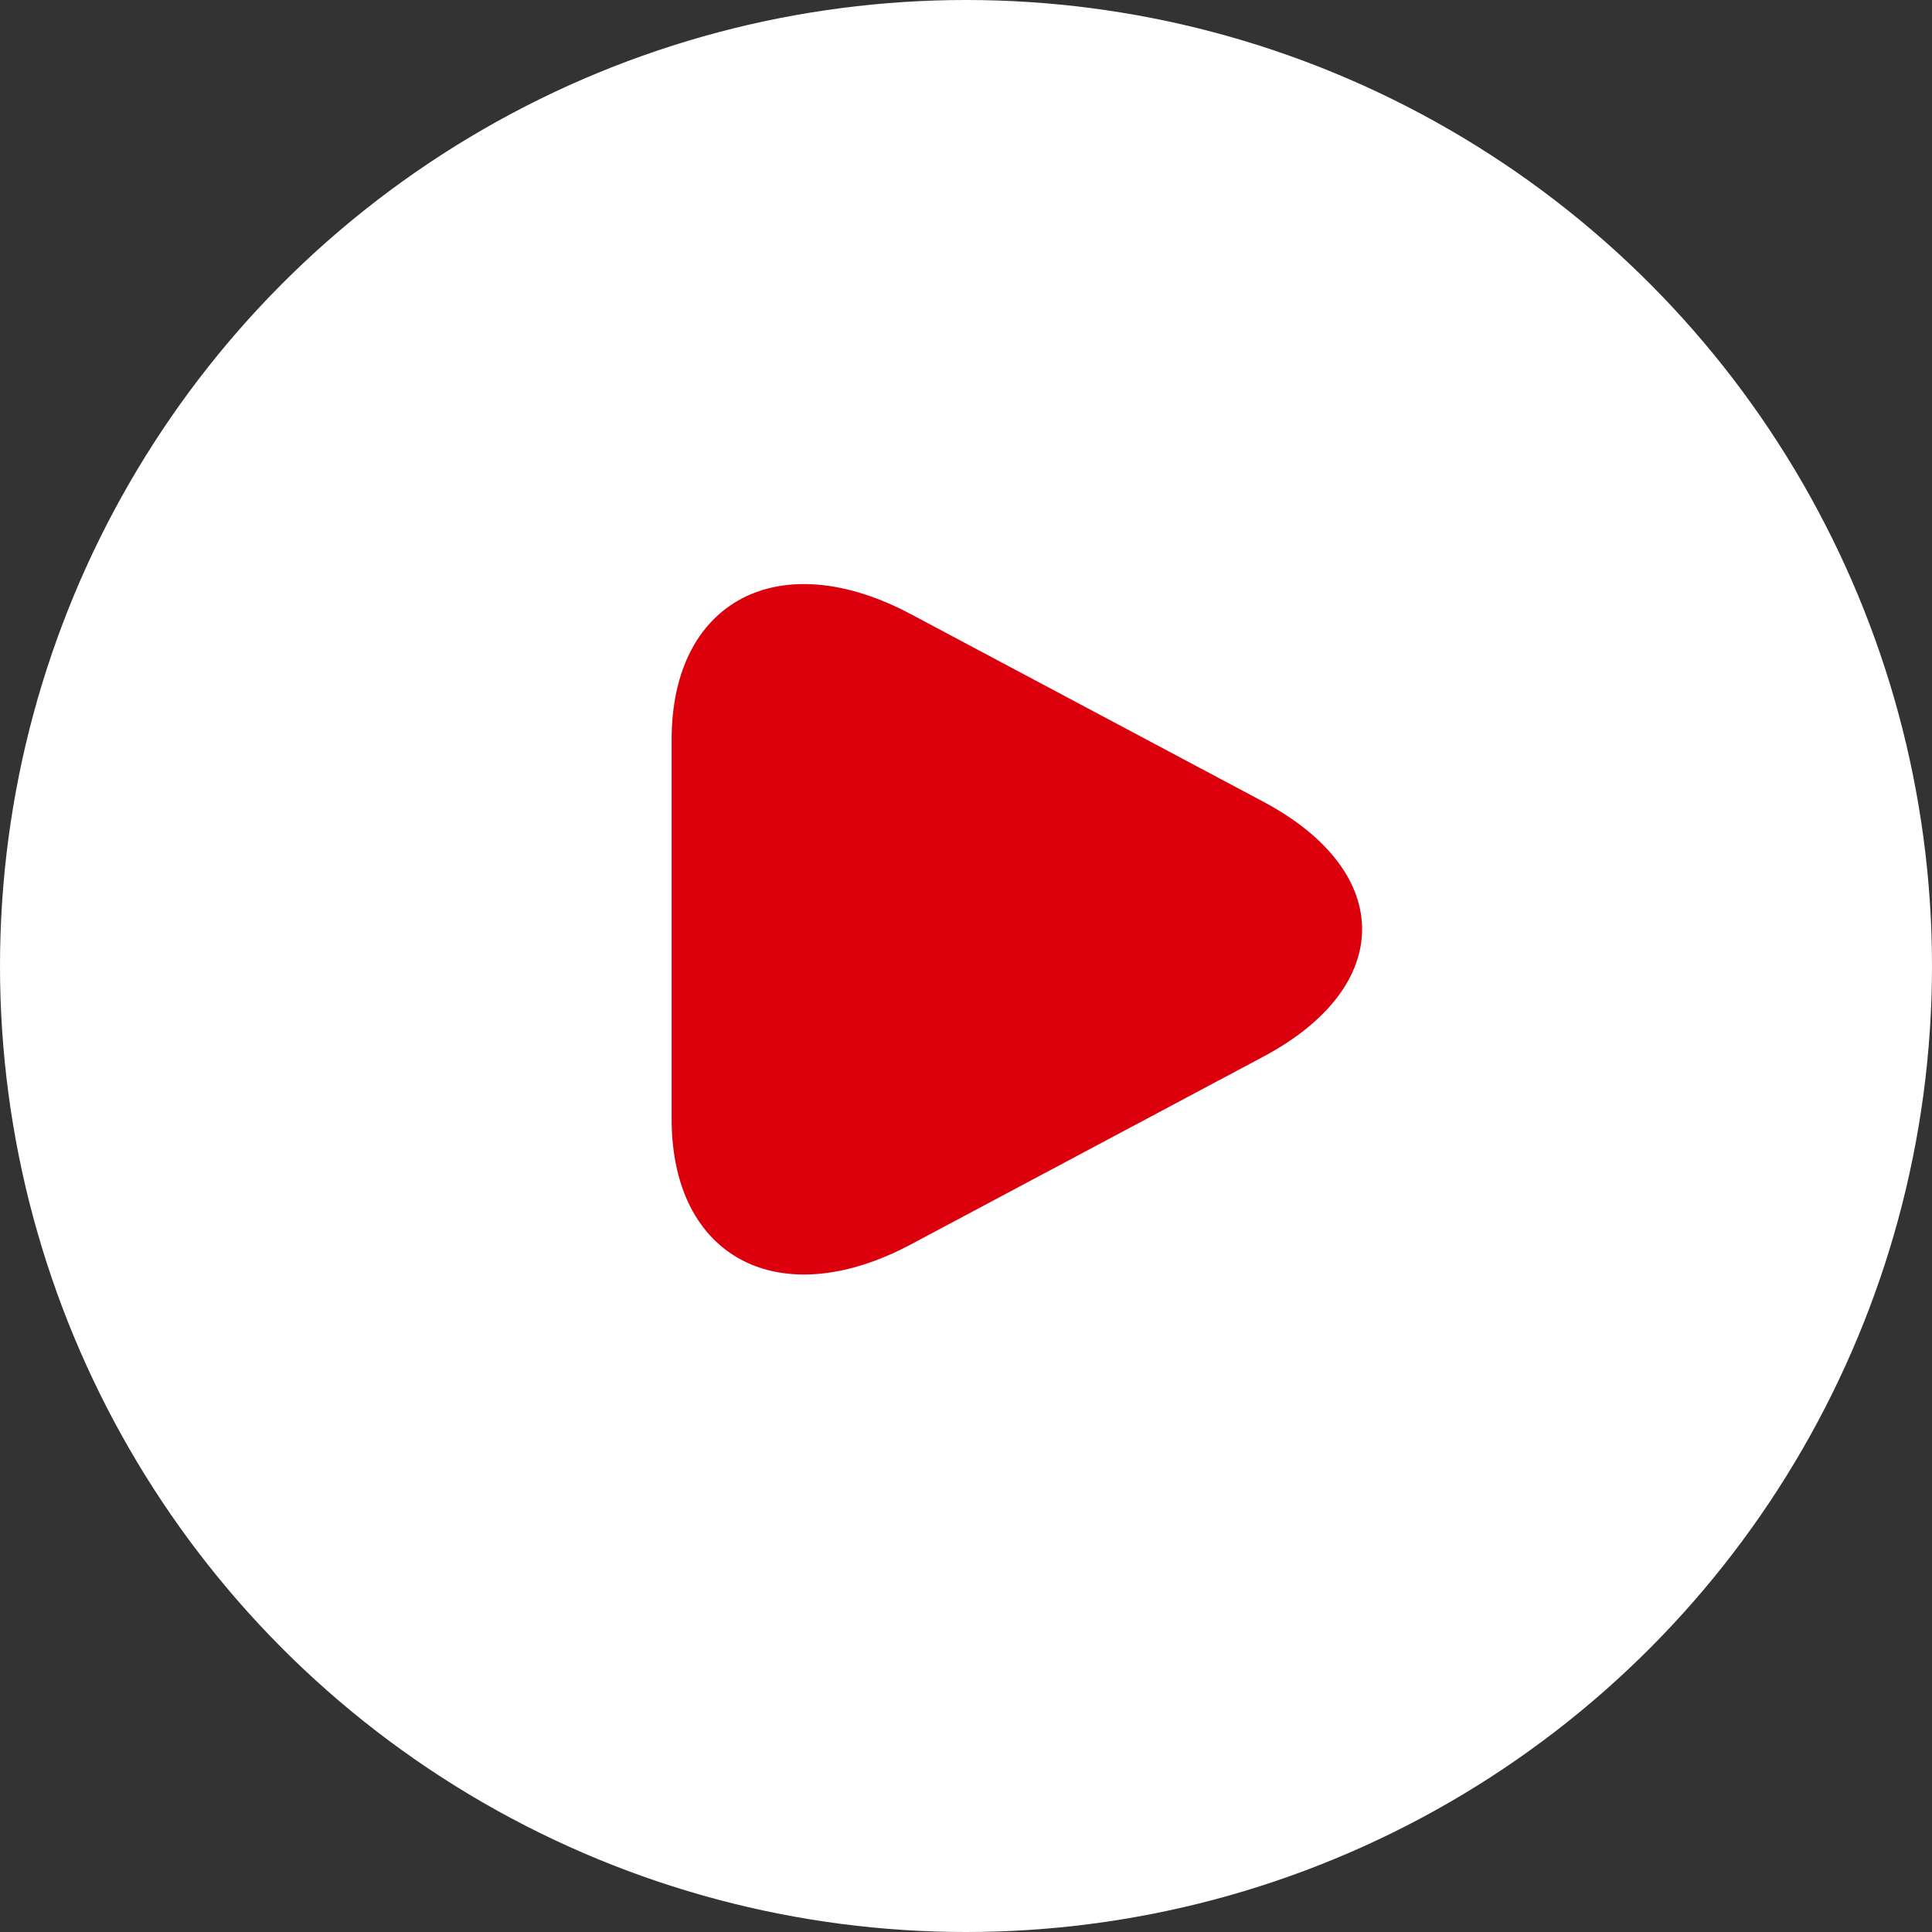 <svg xmlns="http://www.w3.org/2000/svg" width="19" height="19" viewBox="0 0 19 19"><rect x="0" y="0" width="19" height="19" fill="#333333" stroke="none"/><defs><style>.a{fill:#fff;}.b{fill:#dc000c;}</style></defs><g transform="translate(-326 -191)"><circle class="a" cx="9.5" cy="9.5" r="9.5" transform="translate(326 191)"/><path class="b" d="M932.82,244.681c1.294.689,1.294,1.817,0,2.506l-3.467,1.847c-1.294.689-2.353.134-2.353-1.234v-3.73c0-1.368,1.059-1.923,2.353-1.234Z" transform="translate(-594.395 -45.796)"/></g></svg>